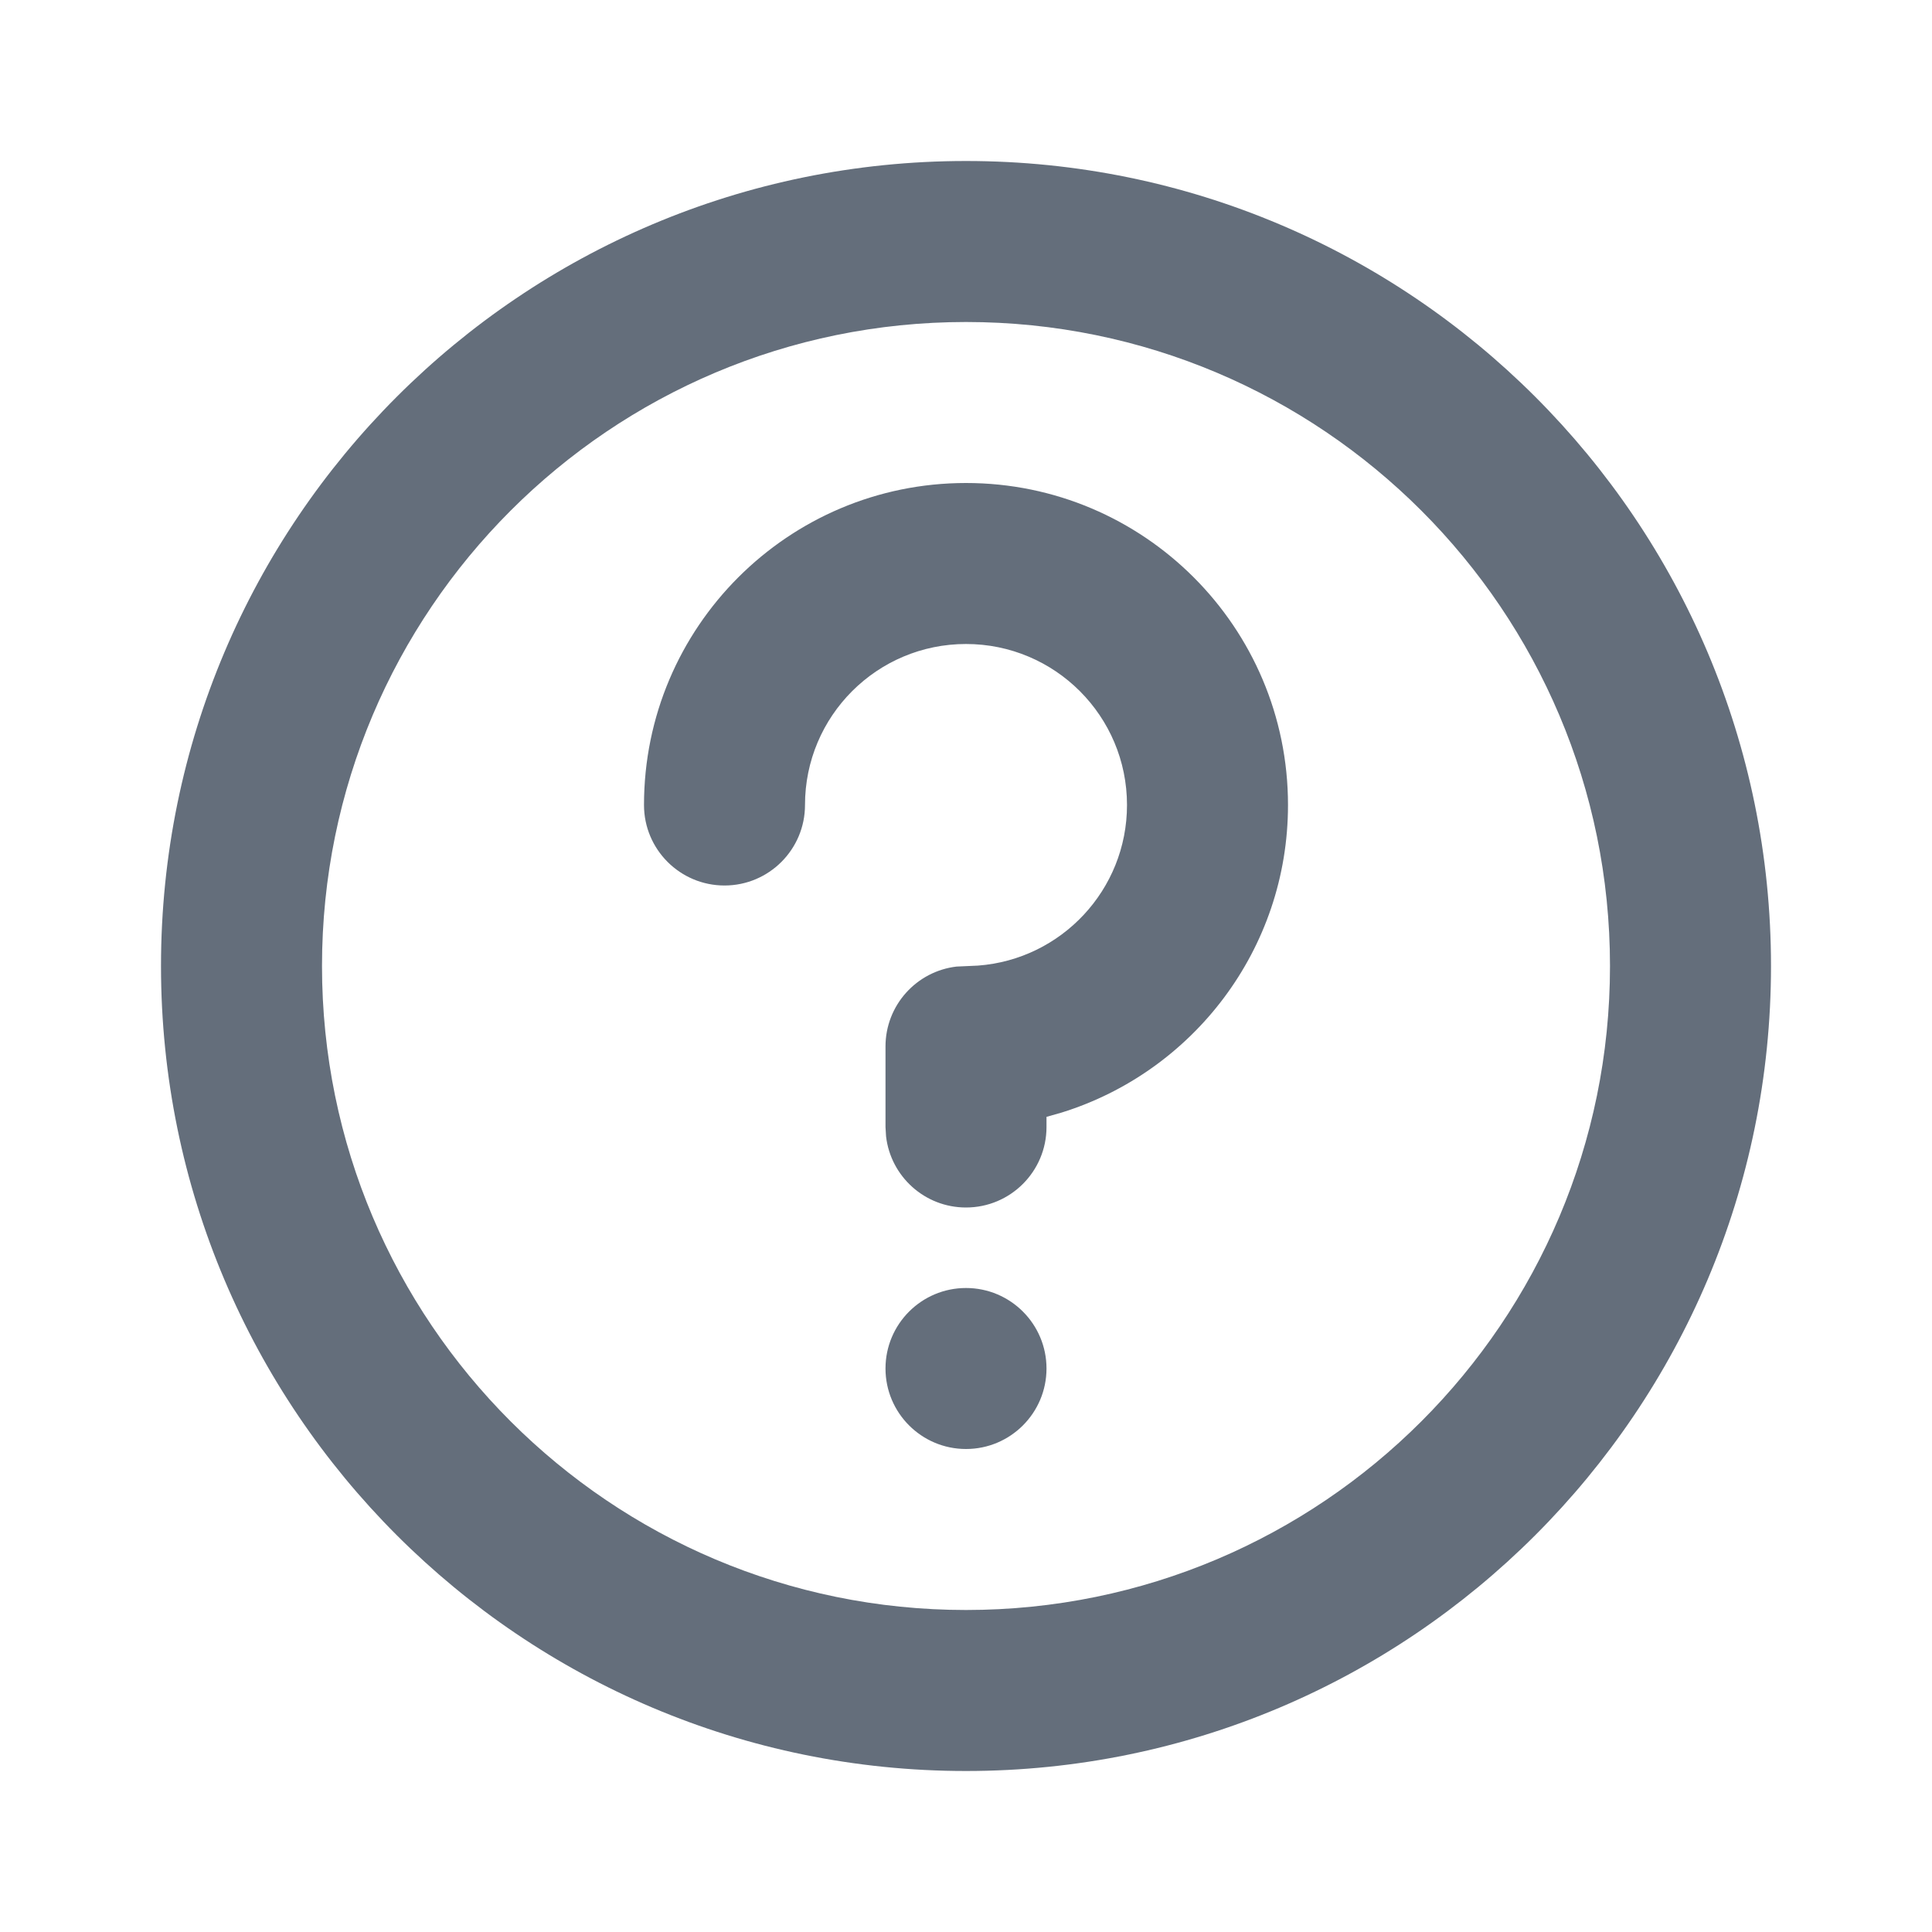 <svg width="24" height="24" viewBox="0 0 24 24" fill="none" xmlns="http://www.w3.org/2000/svg">
<path fill-rule="evenodd" clip-rule="evenodd" d="M12 2C17.523 2 22 6.477 22 12C22 17.523 17.523 22 12 22C6.477 22 2 17.523 2 12C2 6.477 6.477 2 12 2ZM12 4C7.582 4 4 7.582 4 12C4 16.418 7.582 20 12 20C16.418 20 20 16.418 20 12C20 7.582 16.418 4 12 4ZM12 16C12.552 16 13 16.448 13 17C13 17.552 12.552 18 12 18C11.448 18 11 17.552 11 17C11 16.448 11.448 16 12 16ZM12 6C14.209 6 16 7.791 16 10C16 11.795 14.818 13.313 13.19 13.82L13 13.874V14C13 14.552 12.552 15 12 15C11.487 15 11.065 14.614 11.007 14.117L11 14V13C11 12.487 11.386 12.065 11.883 12.007L12.149 11.995C13.184 11.918 14 11.054 14 10C14 8.895 13.105 8 12 8C10.895 8 10 8.895 10 10C10 10.552 9.552 11 9 11C8.448 11 8 10.552 8 10C8 7.791 9.791 6 12 6Z" fill="#646E7B"/>
</svg>
